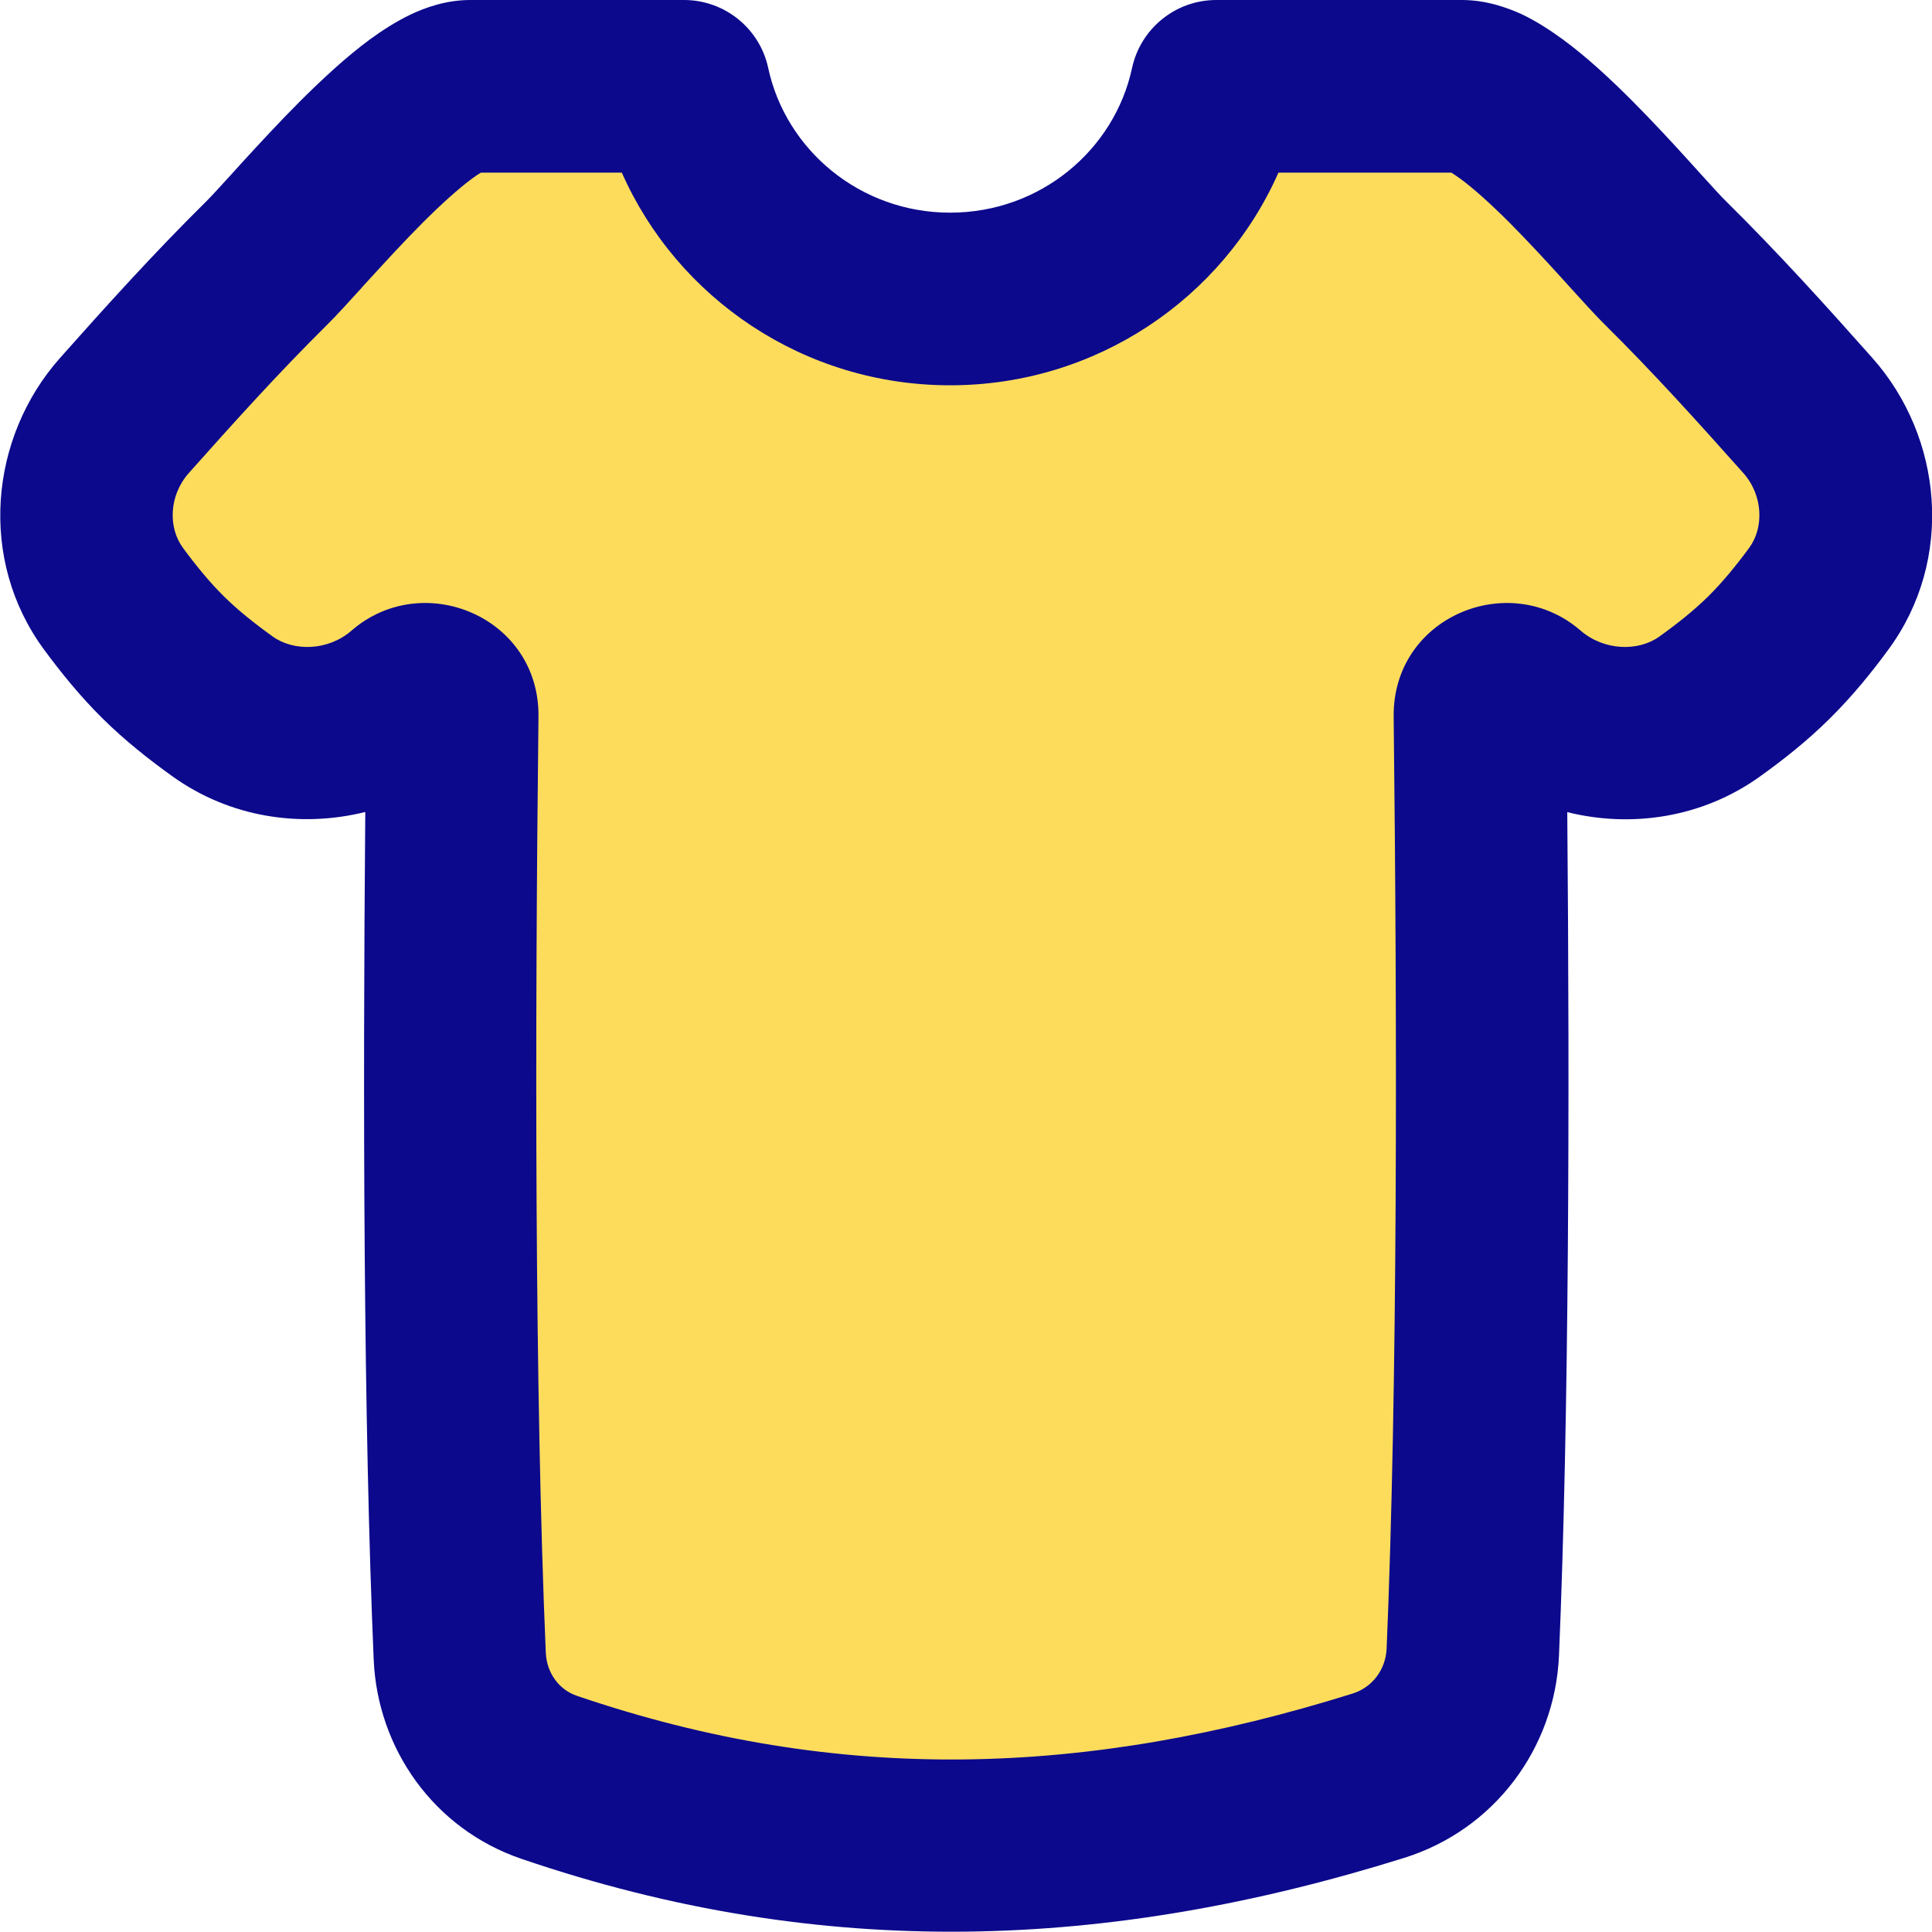 <svg xmlns="http://www.w3.org/2000/svg" fill="none" viewBox="0 0 14 14" id="Shirt--Streamline-Flex">
  <desc>
    Shirt Streamline Icon: https://streamlinehq.com
  </desc>
  <g id="shirt--clothing-t-shirt-men-top-shopping-catergories">
    <path id="Subtract" fill="#fddc5c" d="M4.956 0.625H3.408c-0.386 0 -1.223 1.032 -1.474 1.28 -0.368 0.363 -0.707 0.74 -1.033 1.107 -0.328 0.37 -0.373 0.93 -0.08 1.328 0.109 0.149 0.227 0.293 0.361 0.426 0.134 0.132 0.28 0.248 0.431 0.356 0.403 0.289 0.97 0.245 1.344 -0.079 0.125 -0.108 0.322 -0.019 0.32 0.145 -0.026 2.262 -0.029 4.911 0.053 6.817 0.017 0.396 0.267 0.747 0.646 0.876 2.051 0.701 3.984 0.623 6.011 -0.011 0.398 -0.124 0.666 -0.484 0.684 -0.896 0.081 -1.904 0.078 -4.536 0.052 -6.786 -0.002 -0.164 0.195 -0.253 0.32 -0.144 0.374 0.324 0.942 0.368 1.344 0.079 0.15 -0.108 0.297 -0.224 0.431 -0.356 0.134 -0.132 0.252 -0.277 0.361 -0.426 0.293 -0.398 0.248 -0.958 -0.08 -1.328 -0.326 -0.367 -0.665 -0.743 -1.033 -1.107C11.818 1.659 10.983 0.625 10.593 0.625H8.814c-0.189 0.88 -0.981 1.541 -1.929 1.541 -0.948 0 -1.739 -0.661 -1.929 -1.541Z" stroke-width="1"></path>
    <path id="Union" fill="#0c098c" fill-rule="evenodd" d="M3.408 0c-0.179 0 -0.33 0.057 -0.432 0.105 -0.108 0.052 -0.209 0.117 -0.296 0.181 -0.174 0.128 -0.348 0.291 -0.501 0.443 -0.155 0.155 -0.304 0.317 -0.425 0.449l-0.067 0.074c-0.092 0.101 -0.153 0.168 -0.191 0.206 -0.384 0.379 -0.734 0.768 -1.061 1.136 -0.51 0.574 -0.596 1.461 -0.116 2.113 0.121 0.164 0.26 0.337 0.425 0.5 0.165 0.163 0.34 0.3 0.506 0.419l0.364 -0.508 -0.364 0.508c0.417 0.299 0.93 0.374 1.397 0.258 -0.018 2.094 -0.013 4.416 0.061 6.144 0.028 0.642 0.434 1.224 1.068 1.441 2.196 0.75 4.267 0.661 6.399 -0.006 0.656 -0.205 1.093 -0.797 1.122 -1.466 0.073 -1.724 0.078 -4.03 0.06 -6.112 0.466 0.116 0.979 0.041 1.396 -0.258 0.166 -0.119 0.341 -0.256 0.506 -0.42 0.165 -0.163 0.305 -0.336 0.425 -0.5 0.48 -0.652 0.394 -1.539 -0.116 -2.113 -0.327 -0.368 -0.677 -0.757 -1.061 -1.136l-0.338 0.342 0.338 -0.342c-0.038 -0.037 -0.098 -0.104 -0.19 -0.205l-0 -0 -0.067 -0.074c-0.12 -0.133 -0.269 -0.294 -0.424 -0.45 -0.153 -0.153 -0.327 -0.316 -0.502 -0.444 -0.088 -0.064 -0.188 -0.13 -0.297 -0.182C10.923 0.056 10.771 0 10.593 0H8.814c-0.295 0 -0.549 0.206 -0.611 0.494 -0.128 0.593 -0.665 1.047 -1.318 1.047 -0.652 0 -1.19 -0.454 -1.318 -1.047C5.506 0.206 5.251 0 4.957 0h-1.549ZM2.623 2.082l0 -0 0.056 -0.061c0.119 -0.13 0.251 -0.274 0.384 -0.407 0.136 -0.136 0.259 -0.247 0.358 -0.32 0.027 -0.02 0.048 -0.034 0.064 -0.043h1.021c0.402 0.91 1.319 1.541 2.379 1.541 1.06 0 1.977 -0.631 2.379 -1.541h1.253c0.016 0.01 0.037 0.024 0.065 0.044 0.099 0.073 0.222 0.184 0.358 0.32 0.133 0.134 0.265 0.277 0.383 0.407l0.055 0.061c0.092 0.101 0.184 0.203 0.249 0.267 0.352 0.348 0.679 0.711 1.005 1.077l0.467 -0.415 -0.467 0.415c0.147 0.165 0.149 0.399 0.044 0.542l0.503 0.37 -0.503 -0.37c-0.098 0.133 -0.194 0.25 -0.296 0.351 -0.102 0.101 -0.221 0.196 -0.356 0.293 -0.152 0.109 -0.4 0.104 -0.571 -0.044 -0.517 -0.448 -1.362 -0.099 -1.354 0.624 0.026 2.249 0.029 4.867 -0.051 6.753 -0.007 0.155 -0.106 0.282 -0.246 0.326 -1.921 0.601 -3.716 0.667 -5.623 0.016 -0.125 -0.043 -0.217 -0.161 -0.224 -0.312 -0.081 -1.888 -0.079 -4.522 -0.053 -6.783 0.008 -0.723 -0.837 -1.072 -1.354 -0.624 -0.17 0.148 -0.418 0.153 -0.571 0.044 -0.135 -0.097 -0.254 -0.192 -0.356 -0.293l-0.397 0.402 0.397 -0.402c-0.102 -0.101 -0.198 -0.218 -0.296 -0.351 -0.106 -0.144 -0.103 -0.377 0.044 -0.542 0.326 -0.366 0.653 -0.729 1.005 -1.077 0.065 -0.064 0.157 -0.166 0.249 -0.267Zm0.894 -0.85 -0.004 0.002c0.003 -0.001 0.004 -0.002 0.004 -0.002Zm6.969 0.001c0.001 0 0.002 0.001 0.003 0.001l-0.003 -0.001Zm0.003 0.001 -0.004 -0.002 0.004 0.002Z" clip-rule="evenodd" stroke-width="1"></path>
  </g>
</svg>